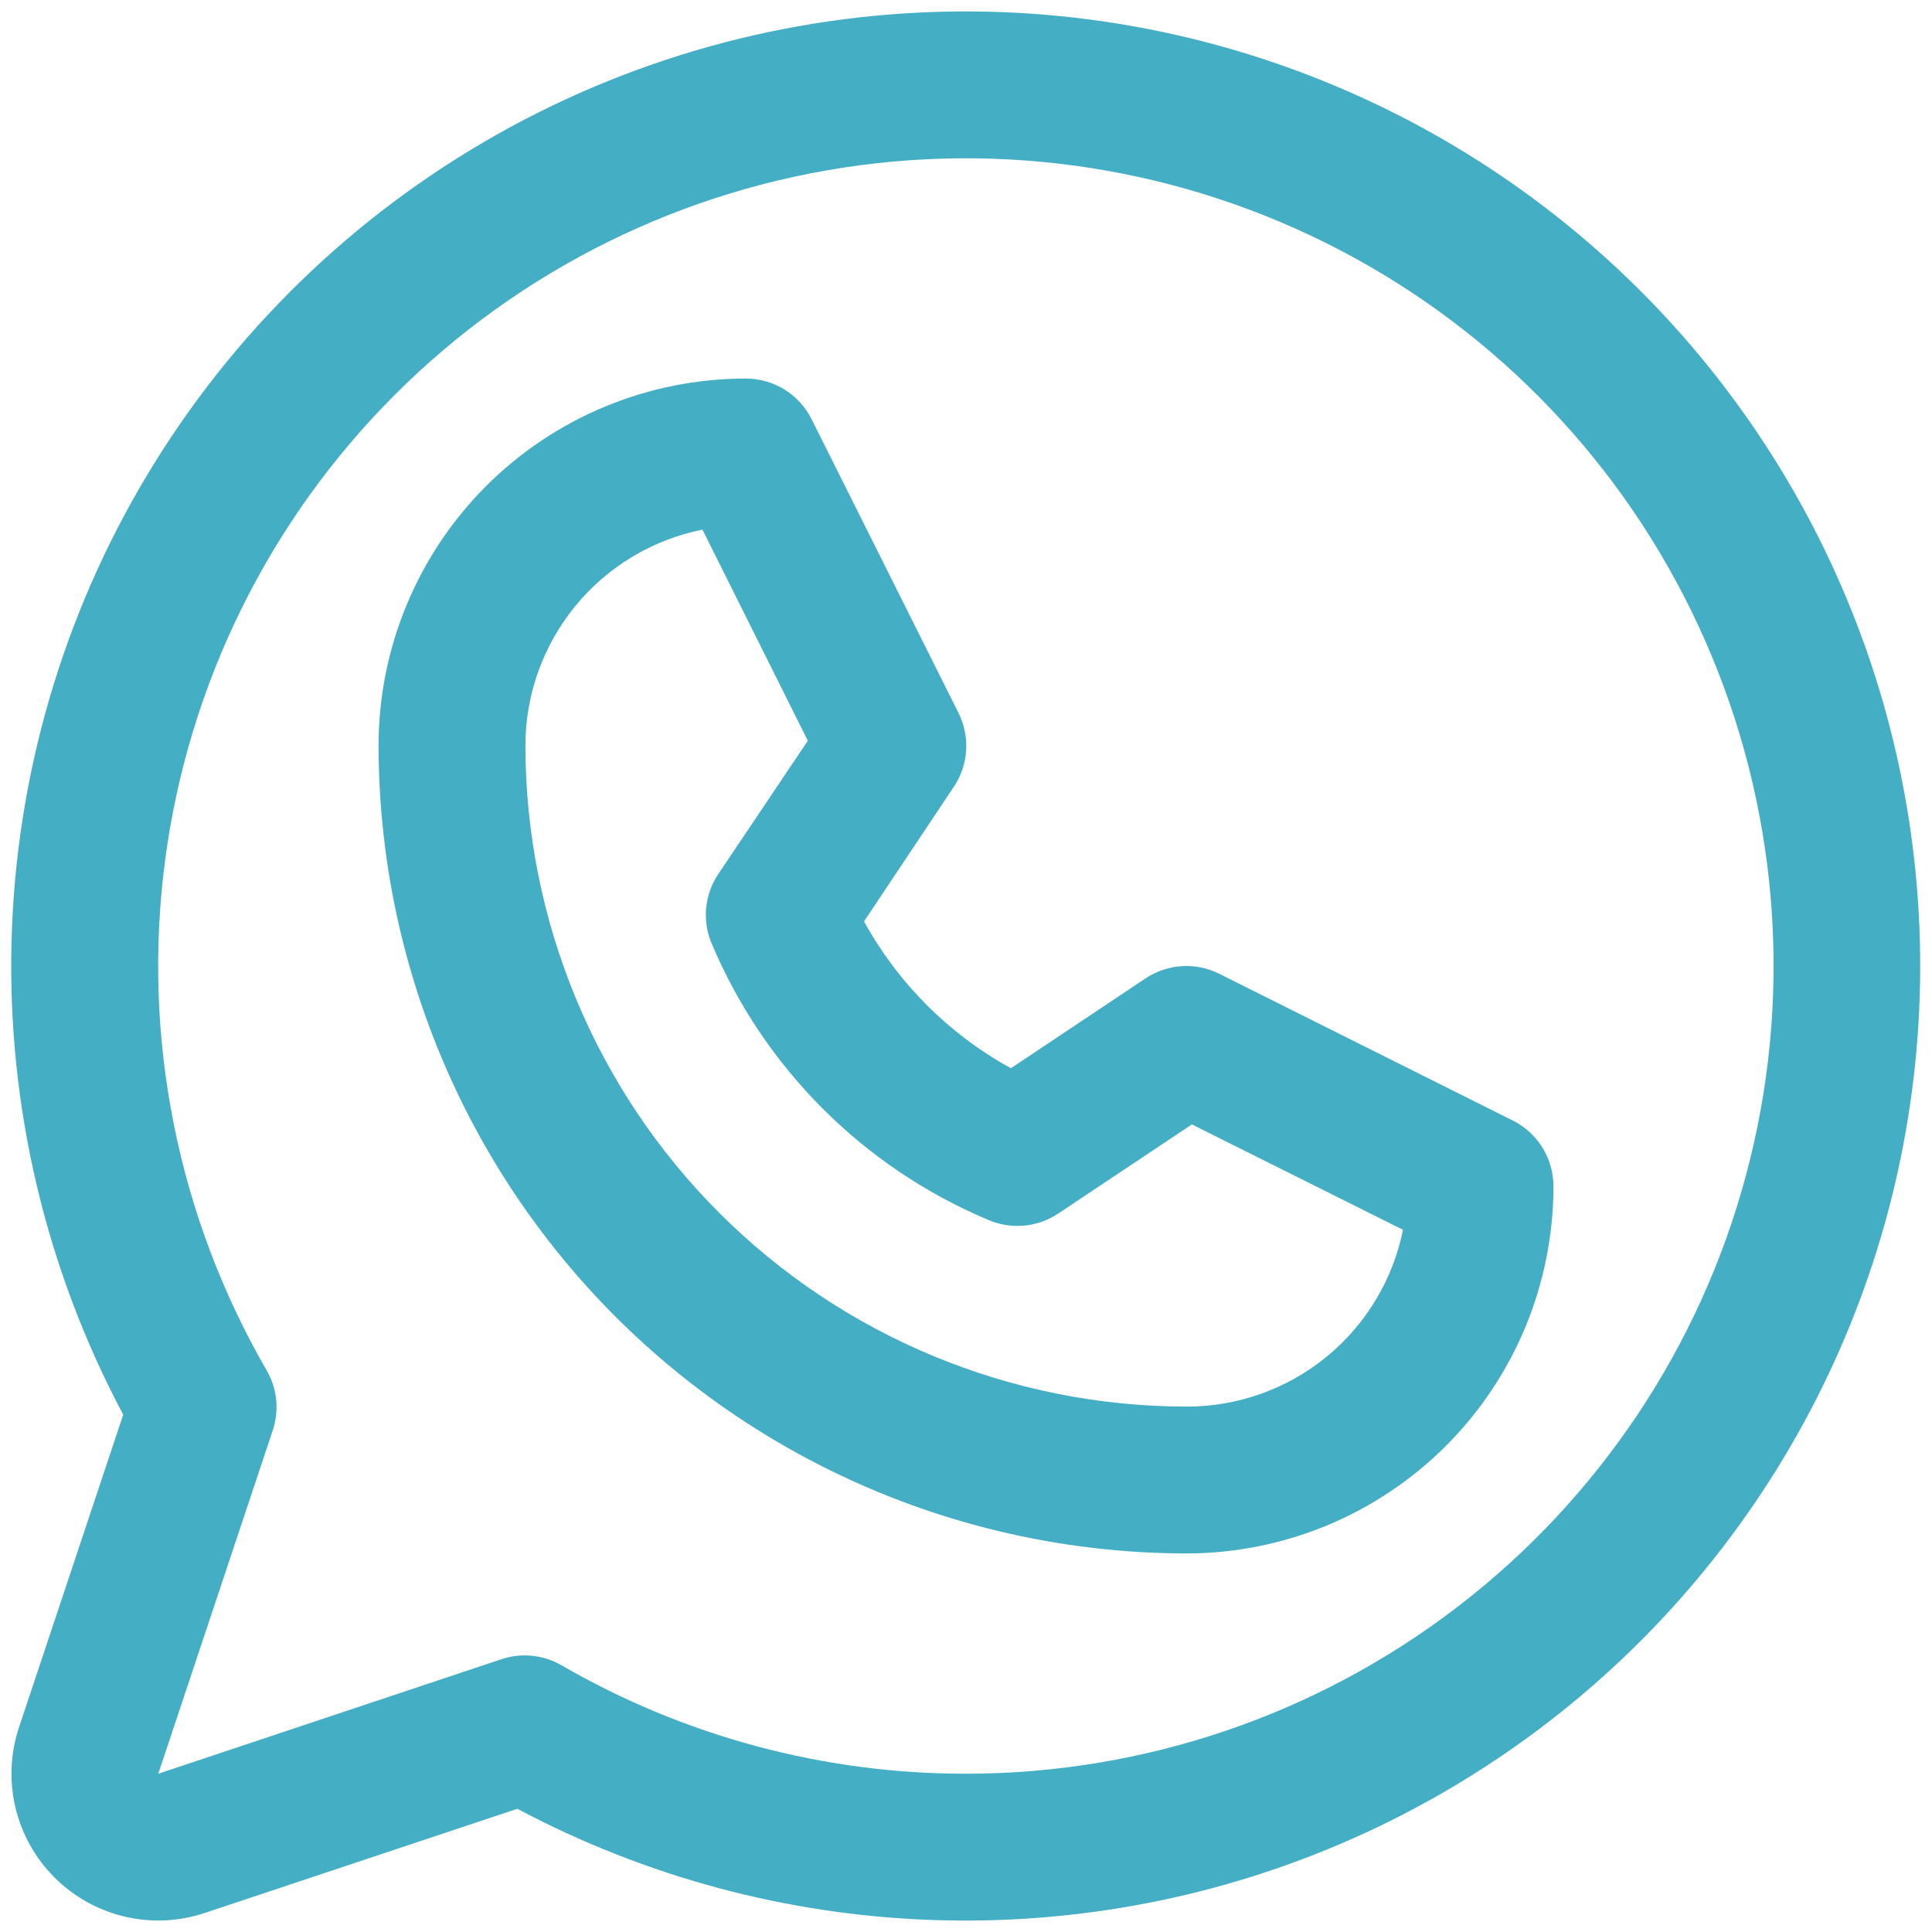 <svg width="37" height="37" viewBox="0 0 37 37" fill="none" xmlns="http://www.w3.org/2000/svg">
<path d="M28.973 21.46L23.348 18.648C23.127 18.537 22.88 18.487 22.633 18.503C22.386 18.518 22.148 18.599 21.942 18.735L19.36 20.458C18.174 19.807 17.199 18.831 16.547 17.646L18.27 15.063C18.407 14.857 18.487 14.619 18.503 14.372C18.518 14.125 18.468 13.879 18.358 13.657L15.545 8.032C15.429 7.797 15.248 7.599 15.025 7.46C14.802 7.322 14.544 7.249 14.281 7.25C12.416 7.25 10.628 7.991 9.309 9.309C7.991 10.628 7.25 12.416 7.25 14.281C7.255 18.382 8.886 22.314 11.786 25.214C14.686 28.114 18.618 29.745 22.719 29.75C23.642 29.75 24.556 29.568 25.41 29.215C26.263 28.861 27.038 28.343 27.691 27.691C28.343 27.038 28.861 26.263 29.215 25.41C29.568 24.556 29.75 23.642 29.75 22.719C29.75 22.457 29.678 22.201 29.54 21.979C29.403 21.757 29.207 21.577 28.973 21.46ZM22.719 26.938C19.363 26.934 16.146 25.599 13.774 23.227C11.401 20.854 10.066 17.637 10.062 14.281C10.062 13.306 10.4 12.361 11.018 11.606C11.636 10.852 12.497 10.335 13.453 10.143L15.471 14.186L13.754 16.742C13.626 16.935 13.547 17.156 13.524 17.386C13.502 17.616 13.537 17.849 13.626 18.062C14.632 20.454 16.534 22.356 18.925 23.362C19.14 23.455 19.374 23.493 19.606 23.473C19.839 23.452 20.063 23.375 20.258 23.246L22.826 21.534L26.869 23.552C26.676 24.509 26.157 25.37 25.4 25.988C24.643 26.605 23.695 26.941 22.719 26.938ZM18.5 0.219C15.344 0.218 12.241 1.035 9.494 2.589C6.747 4.143 4.449 6.382 2.824 9.087C1.199 11.793 0.302 14.873 0.221 18.029C0.139 21.184 0.876 24.306 2.36 27.092L0.365 33.078C0.199 33.573 0.175 34.105 0.295 34.613C0.415 35.122 0.675 35.587 1.044 35.956C1.413 36.325 1.878 36.585 2.387 36.705C2.895 36.825 3.427 36.801 3.922 36.635L9.908 34.64C12.36 35.944 15.076 36.673 17.851 36.77C20.627 36.867 23.388 36.331 25.925 35.202C28.462 34.073 30.709 32.381 32.494 30.254C34.279 28.127 35.557 25.622 36.23 22.927C36.902 20.233 36.952 17.421 36.376 14.705C35.799 11.988 34.611 9.439 32.902 7.25C31.193 5.061 29.008 3.29 26.513 2.072C24.017 0.854 21.277 0.22 18.5 0.219ZM18.5 33.969C15.781 33.971 13.109 33.255 10.755 31.893C10.583 31.793 10.391 31.731 10.193 31.71C9.995 31.69 9.795 31.712 9.605 31.775L3.031 33.969L5.223 27.395C5.286 27.206 5.309 27.005 5.289 26.807C5.269 26.609 5.207 26.417 5.107 26.245C3.402 23.297 2.718 19.869 3.16 16.492C3.602 13.115 5.146 9.979 7.553 7.569C9.959 5.159 13.094 3.611 16.47 3.165C19.846 2.718 23.275 3.399 26.226 5.1C29.176 6.801 31.482 9.429 32.786 12.575C34.091 15.72 34.321 19.209 33.44 22.499C32.56 25.789 30.619 28.696 27.917 30.77C25.216 32.844 21.906 33.968 18.5 33.969Z" fill="#44AEC5"/>
</svg>
